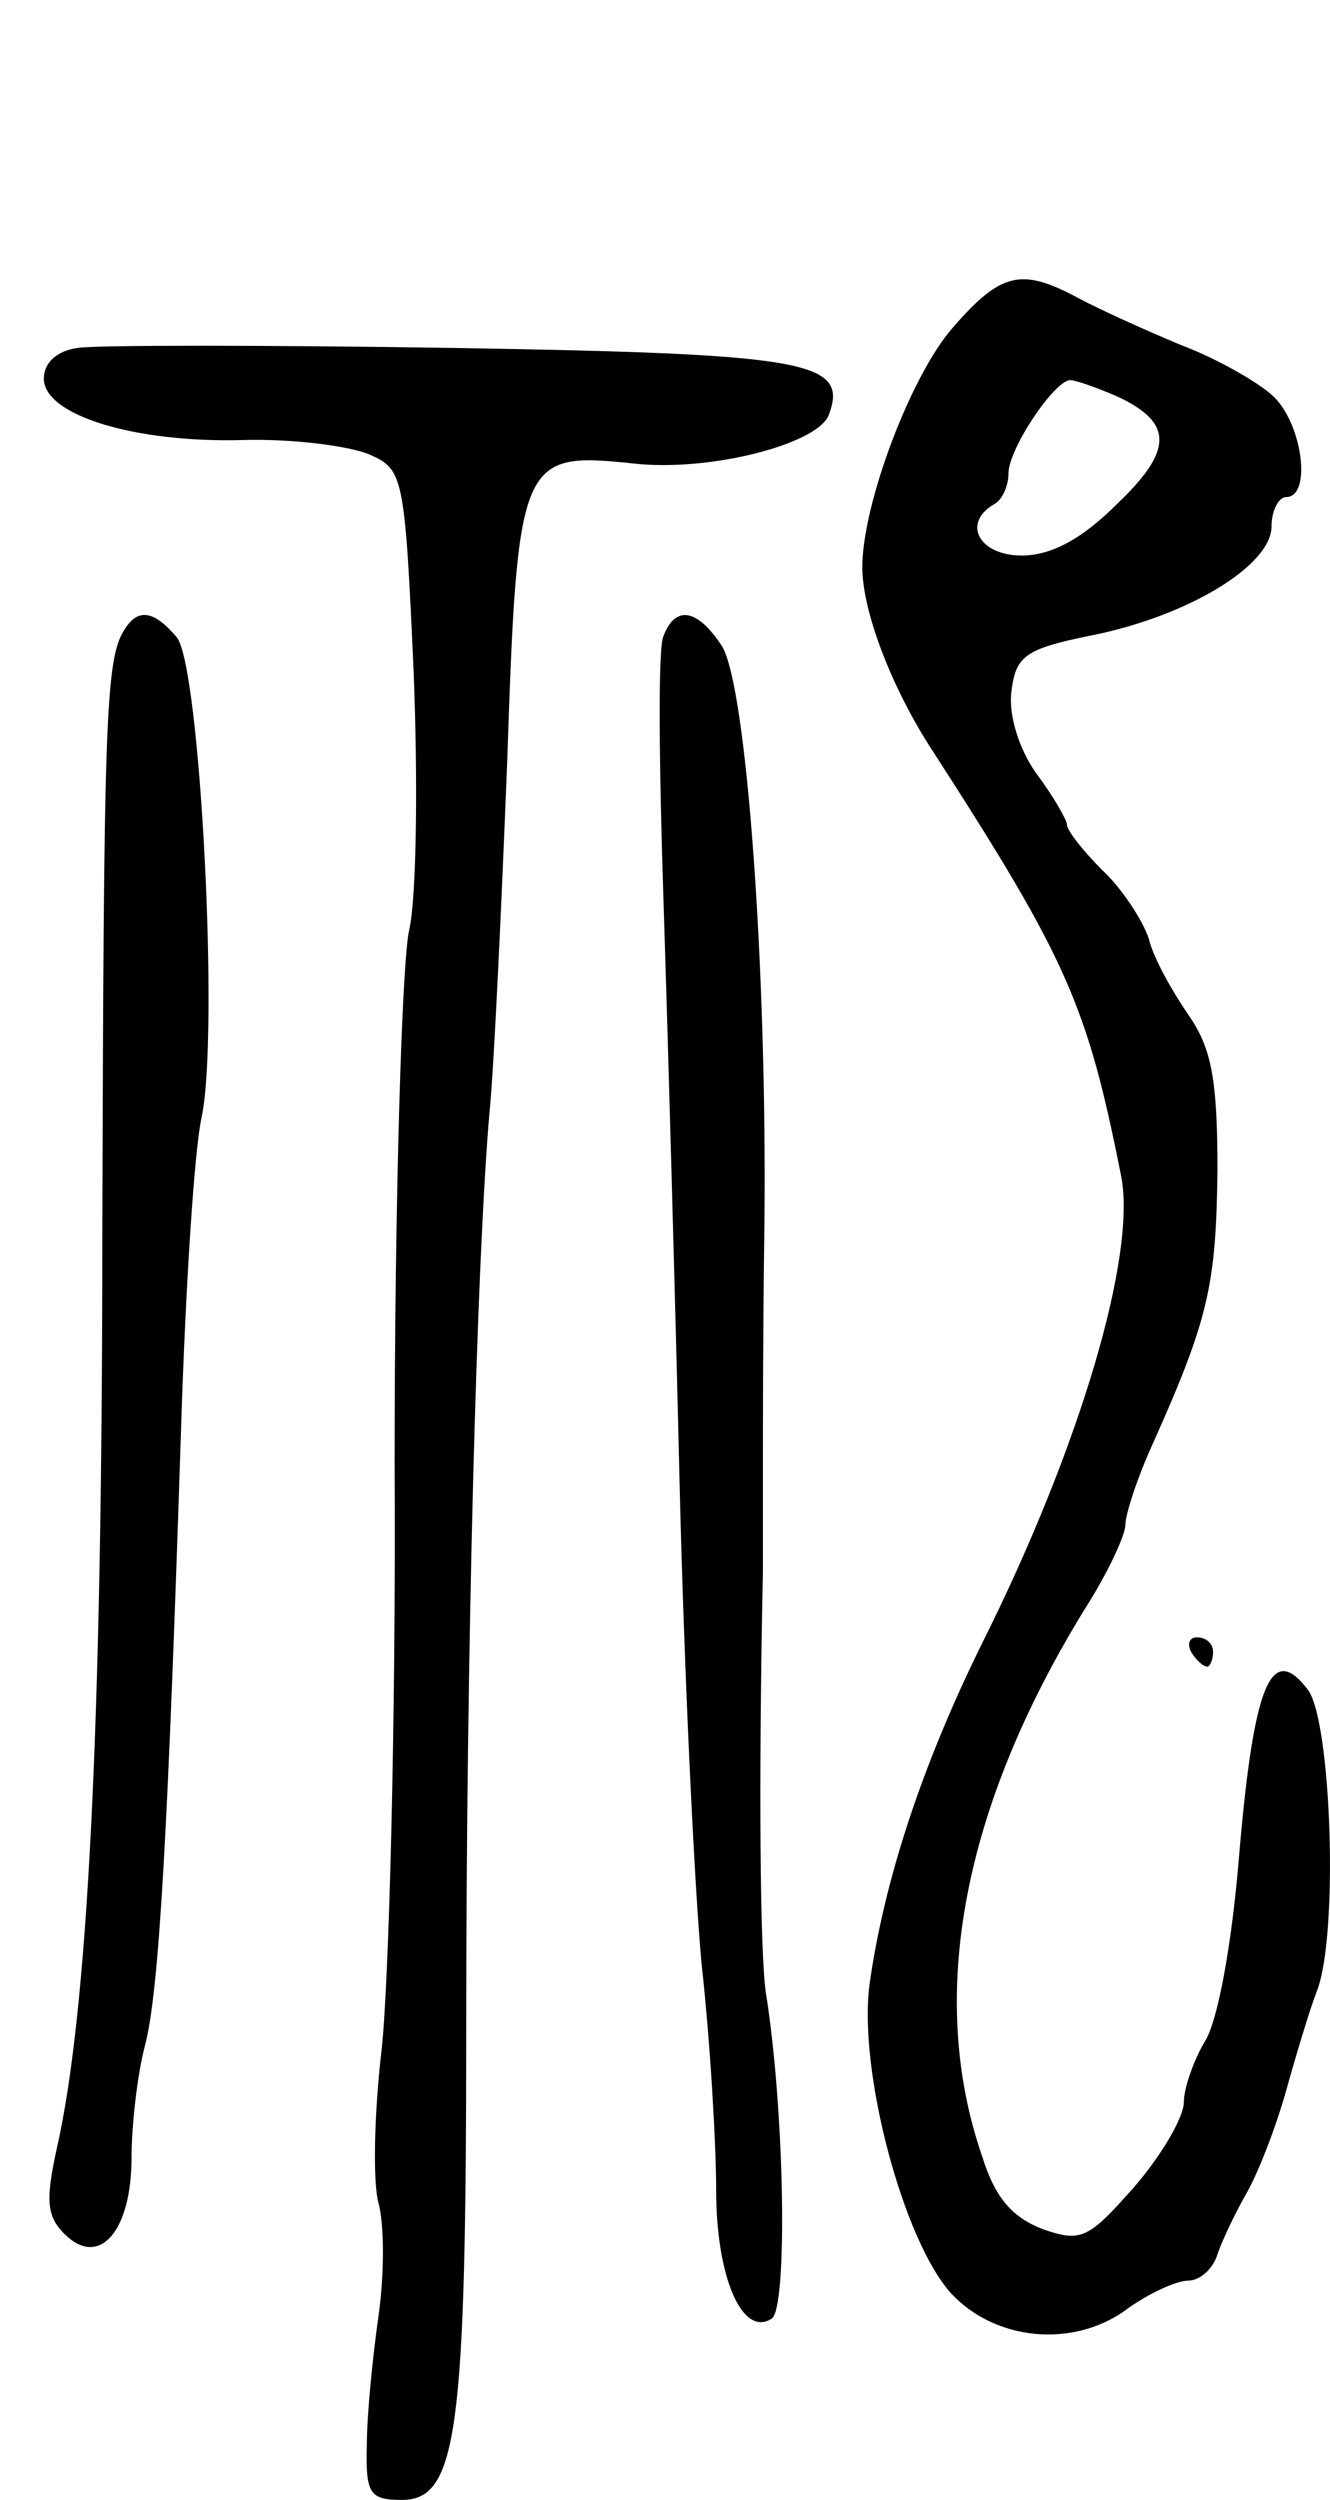 <svg version="1.0" xmlns="http://www.w3.org/2000/svg"
 width="91pt" height="171pt" viewBox="0 0 91 171"
 preserveAspectRatio="xMidYMid meet">
<g transform="translate(0,171) scale(0.1,-0.1)"
fill="#000000" stroke="none">
<path d="M652 1486 c-29 -33 -62 -121 -62 -164 0 -30 20 -83 49 -127 91 -141
105 -173 128 -289 11 -54 -28 -186 -95 -320 -41 -83 -67 -162 -77 -233 -8 -59
23 -176 56 -212 30 -32 82 -37 118 -12 16 12 36 21 44 21 8 0 17 8 20 18 3 9
12 28 20 42 8 14 20 45 27 70 7 25 16 55 21 68 15 38 10 184 -6 206 -25 33
-37 5 -47 -111 -5 -63 -15 -117 -24 -130 -7 -12 -14 -31 -14 -41 0 -10 -15
-36 -34 -58 -31 -35 -36 -38 -62 -29 -21 8 -33 21 -42 50 -38 110 -13 239 70
374 16 25 28 51 28 58 0 7 8 32 19 56 38 85 43 108 44 186 0 63 -4 84 -20 107
-11 16 -24 39 -27 52 -4 12 -18 34 -32 47 -13 13 -24 27 -24 31 0 3 -9 19 -21
35 -12 17 -19 40 -17 56 3 24 9 29 53 38 67 13 125 48 125 75 0 11 5 20 10 20
18 0 11 52 -10 70 -10 9 -38 25 -62 34 -24 10 -55 24 -70 32 -39 21 -53 18
-86 -20z m112 -47 c39 -18 39 -37 0 -74 -24 -24 -45 -35 -65 -35 -29 0 -41 22
-19 35 6 3 10 13 10 21 0 17 31 63 42 64 4 0 18 -5 32 -11z"/>
<path d="M53 1472 c-14 -2 -23 -10 -23 -21 0 -25 62 -44 136 -42 34 1 73 -4
87 -10 23 -10 24 -15 30 -148 3 -76 2 -155 -3 -177 -5 -21 -10 -185 -10 -364
1 -179 -4 -360 -9 -403 -5 -43 -6 -90 -2 -104 4 -15 4 -49 0 -77 -4 -28 -8
-68 -8 -88 -1 -34 2 -38 24 -38 38 0 44 47 44 325 0 251 7 522 16 625 3 30 8
137 12 238 7 209 9 213 86 205 52 -6 126 13 134 33 14 37 -14 42 -257 46 -129
2 -245 2 -257 0z"/>
<path d="M85 1279 c-13 -20 -14 -65 -15 -414 0 -337 -10 -531 -31 -624 -8 -36
-7 -47 5 -59 24 -24 46 2 46 52 0 22 4 57 9 76 10 37 16 149 25 426 3 94 9
188 14 210 12 57 -1 308 -17 328 -16 19 -27 20 -36 5z"/>
<path d="M454 1275 c-4 -8 -3 -90 0 -182 3 -93 8 -271 11 -398 3 -126 10 -274
15 -328 6 -54 10 -124 10 -155 0 -60 18 -101 38 -88 11 7 9 142 -4 223 -4 27
-5 146 -2 288 0 22 0 56 0 75 0 19 0 91 1 160 2 175 -12 370 -29 398 -17 26
-32 28 -40 7z"/>
<path d="M815 580 c3 -5 8 -10 11 -10 2 0 4 5 4 10 0 6 -5 10 -11 10 -5 0 -7
-4 -4 -10z"/>
</g>
</svg>
